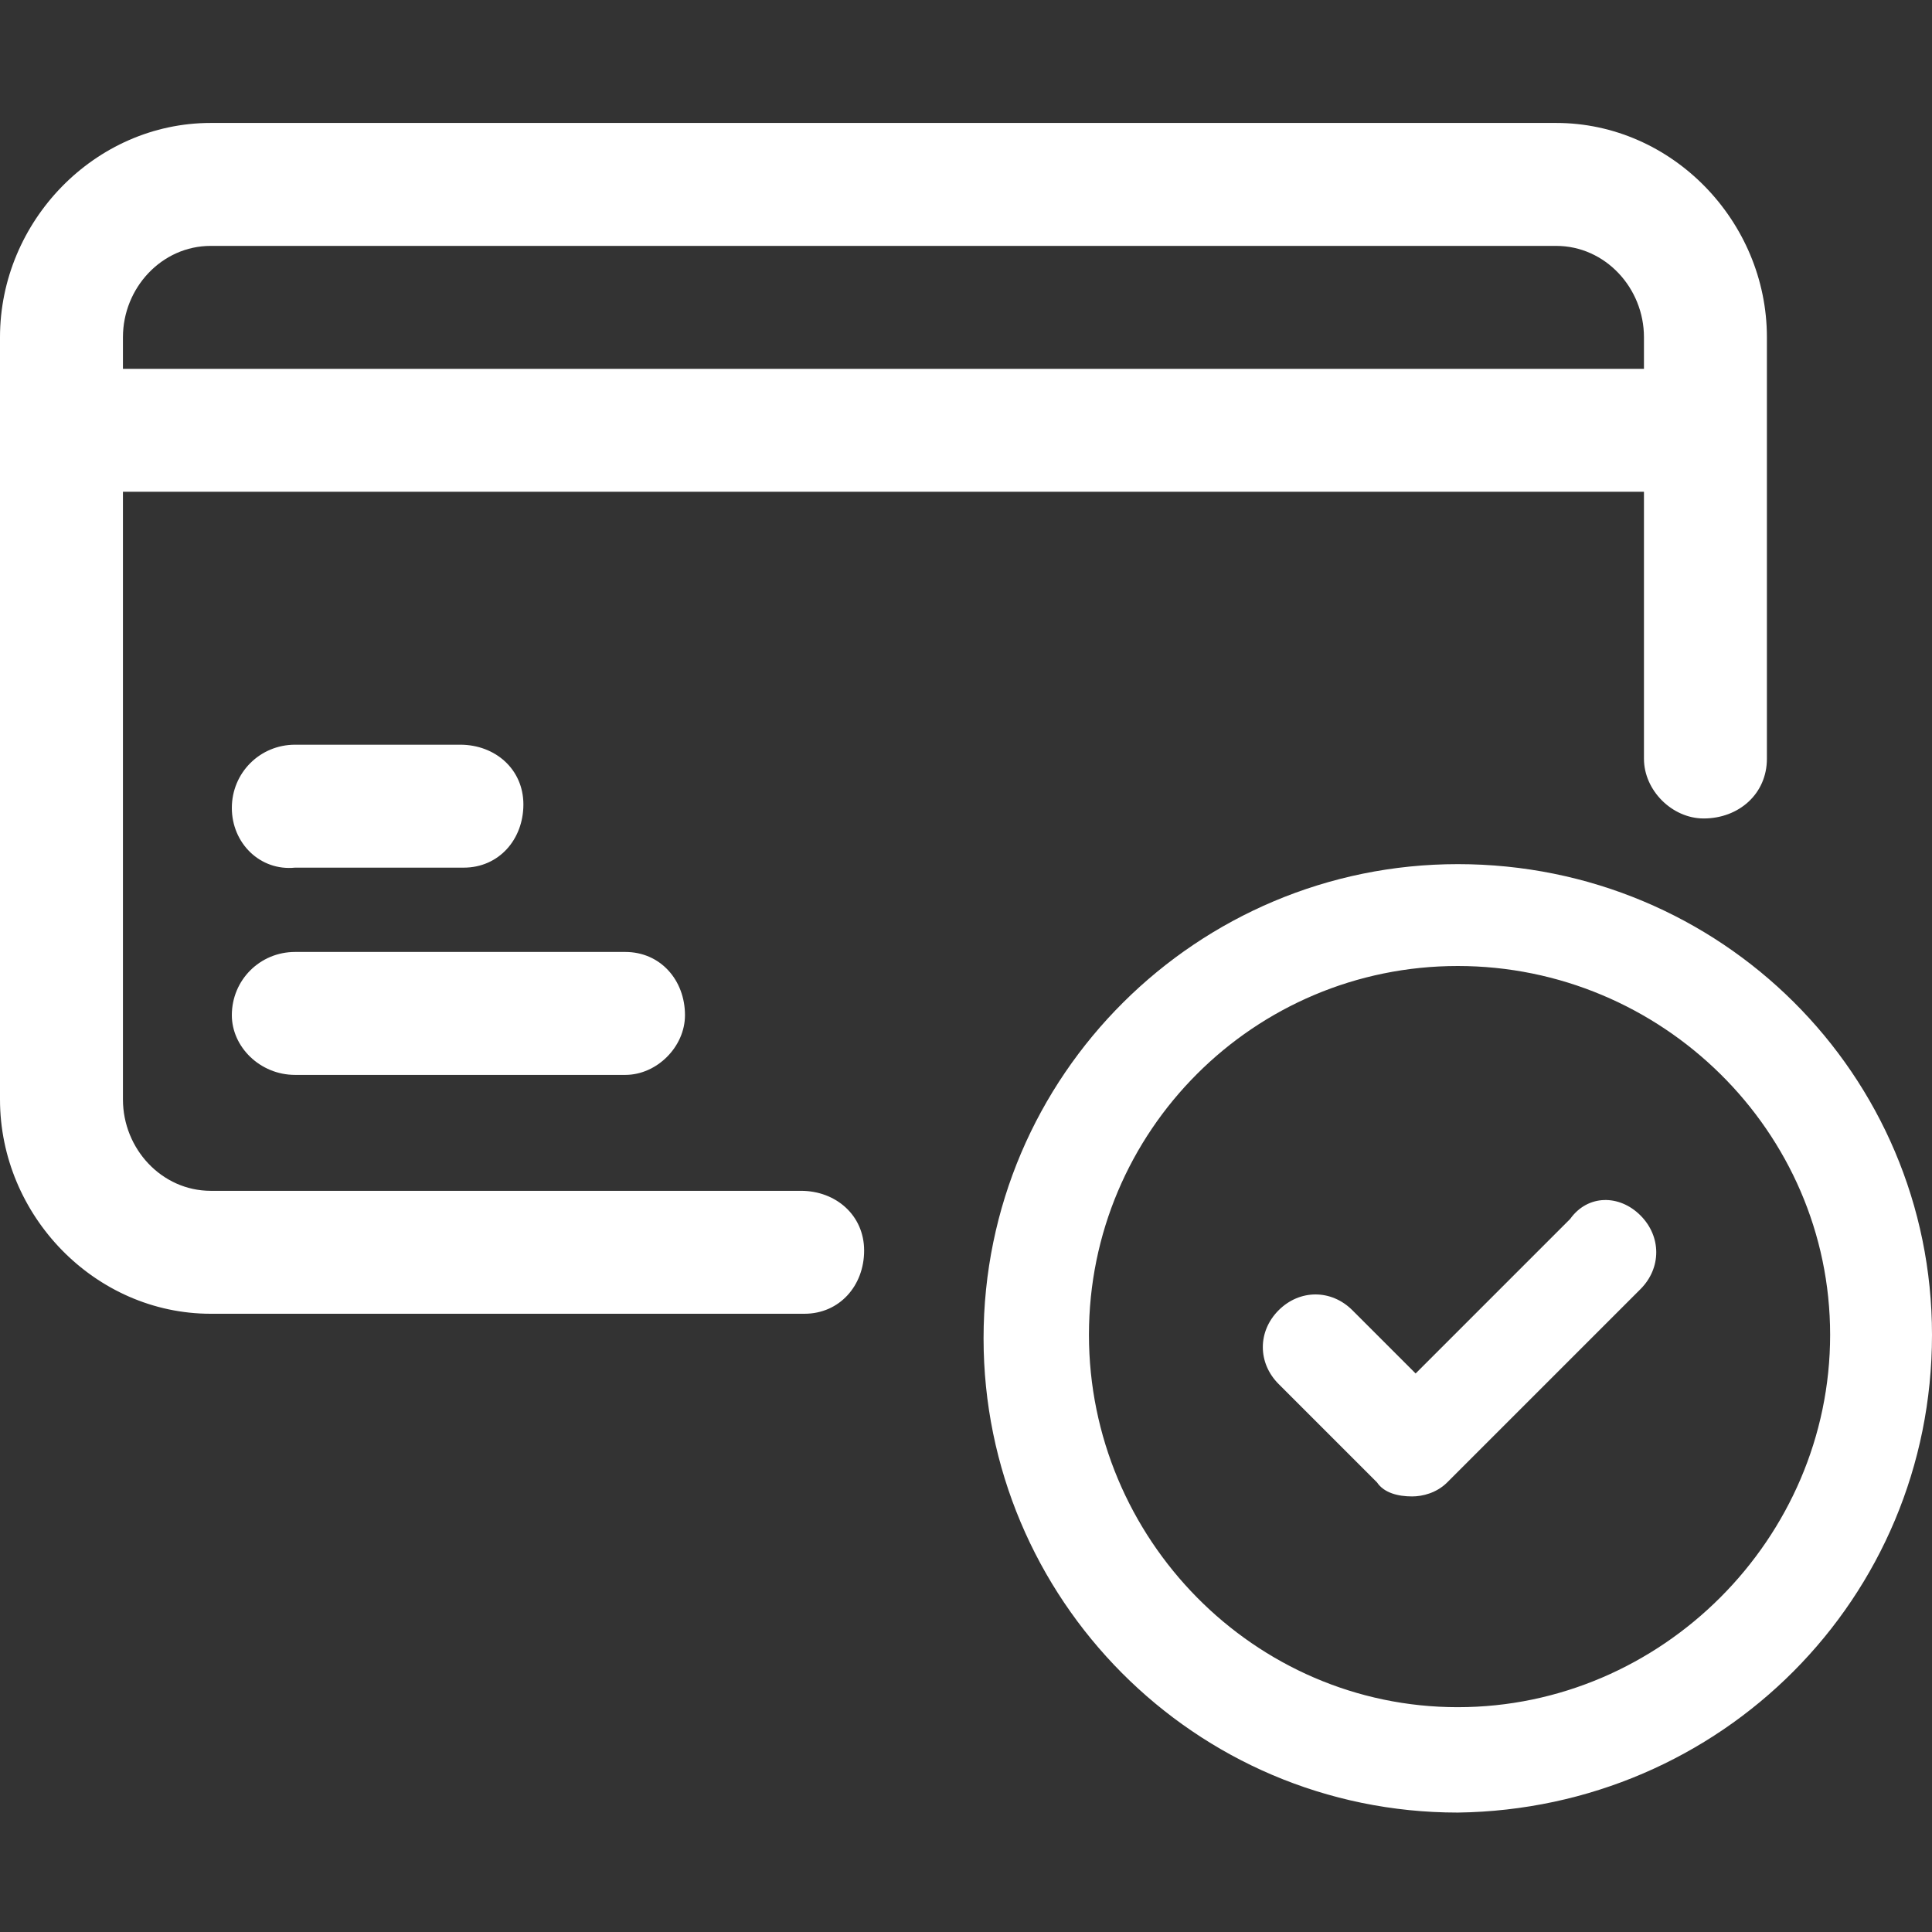 <svg class="ugb-custom-icon" xmlns="http://www.w3.org/2000/svg" viewBox="0 0 55 55" xml:space="preserve" aria-hidden="true" width="32" height="32" fill="#ffffff">
  <rect x="0" y="0" width="55" height="55" fill="#333333" stroke="none"/>
  <path d="M22.8 33.9H6c-1.4 0-2.5-1.2-2.5-2.6V14h43.3v7.6c0 .9.8 1.7 1.7 1.7 1 0 1.8-.7 1.8-1.7v-12c0-3.3-2.7-6.1-6-6.1H6c-3.3 0-6 2.8-6 6.1v21.7c0 3.3 2.7 6.1 6 6.1H22.9c1 0 1.7-.8 1.7-1.8s-.8-1.7-1.8-1.7zM6 7h38.3c1.4 0 2.5 1.2 2.5 2.6v.9H3.5v-.9C3.5 8.2 4.6 7 6 7zm.6 16c0-1 .8-1.8 1.8-1.8h4.7c1 0 1.8.7 1.8 1.7s-.7 1.8-1.7 1.8H8.4c-1 .1-1.8-.7-1.8-1.7zm0 5.9c0-1 .8-1.8 1.8-1.8h9.4c1 0 1.7.8 1.7 1.8 0 .9-.8 1.7-1.7 1.7H8.4c-1 0-1.8-.8-1.8-1.7zm34.9-4.3c-7.4 0-13.5 6-13.5 13.5 0 7.4 6 13.5 13.5 13.5C49 51.5 55 45.5 55 38c0-7.4-6-13.4-13.5-13.4zm0 24C35.7 48.6 31 43.8 31 38s4.7-10.5 10.5-10.5S52.1 32.2 52.1 38s-4.8 10.6-10.6 10.6zm5.2-14c.6.6.6 1.5 0 2.1l-5.5 5.5c-.3.3-.7.4-1 .4-.4 0-.8-.1-1-.4l-2.8-2.8c-.6-.6-.6-1.5 0-2.1.6-.6 1.5-.6 2.1 0l1.8 1.8 4.4-4.4c.5-.7 1.4-.7 2-.1z"></path>
</svg>